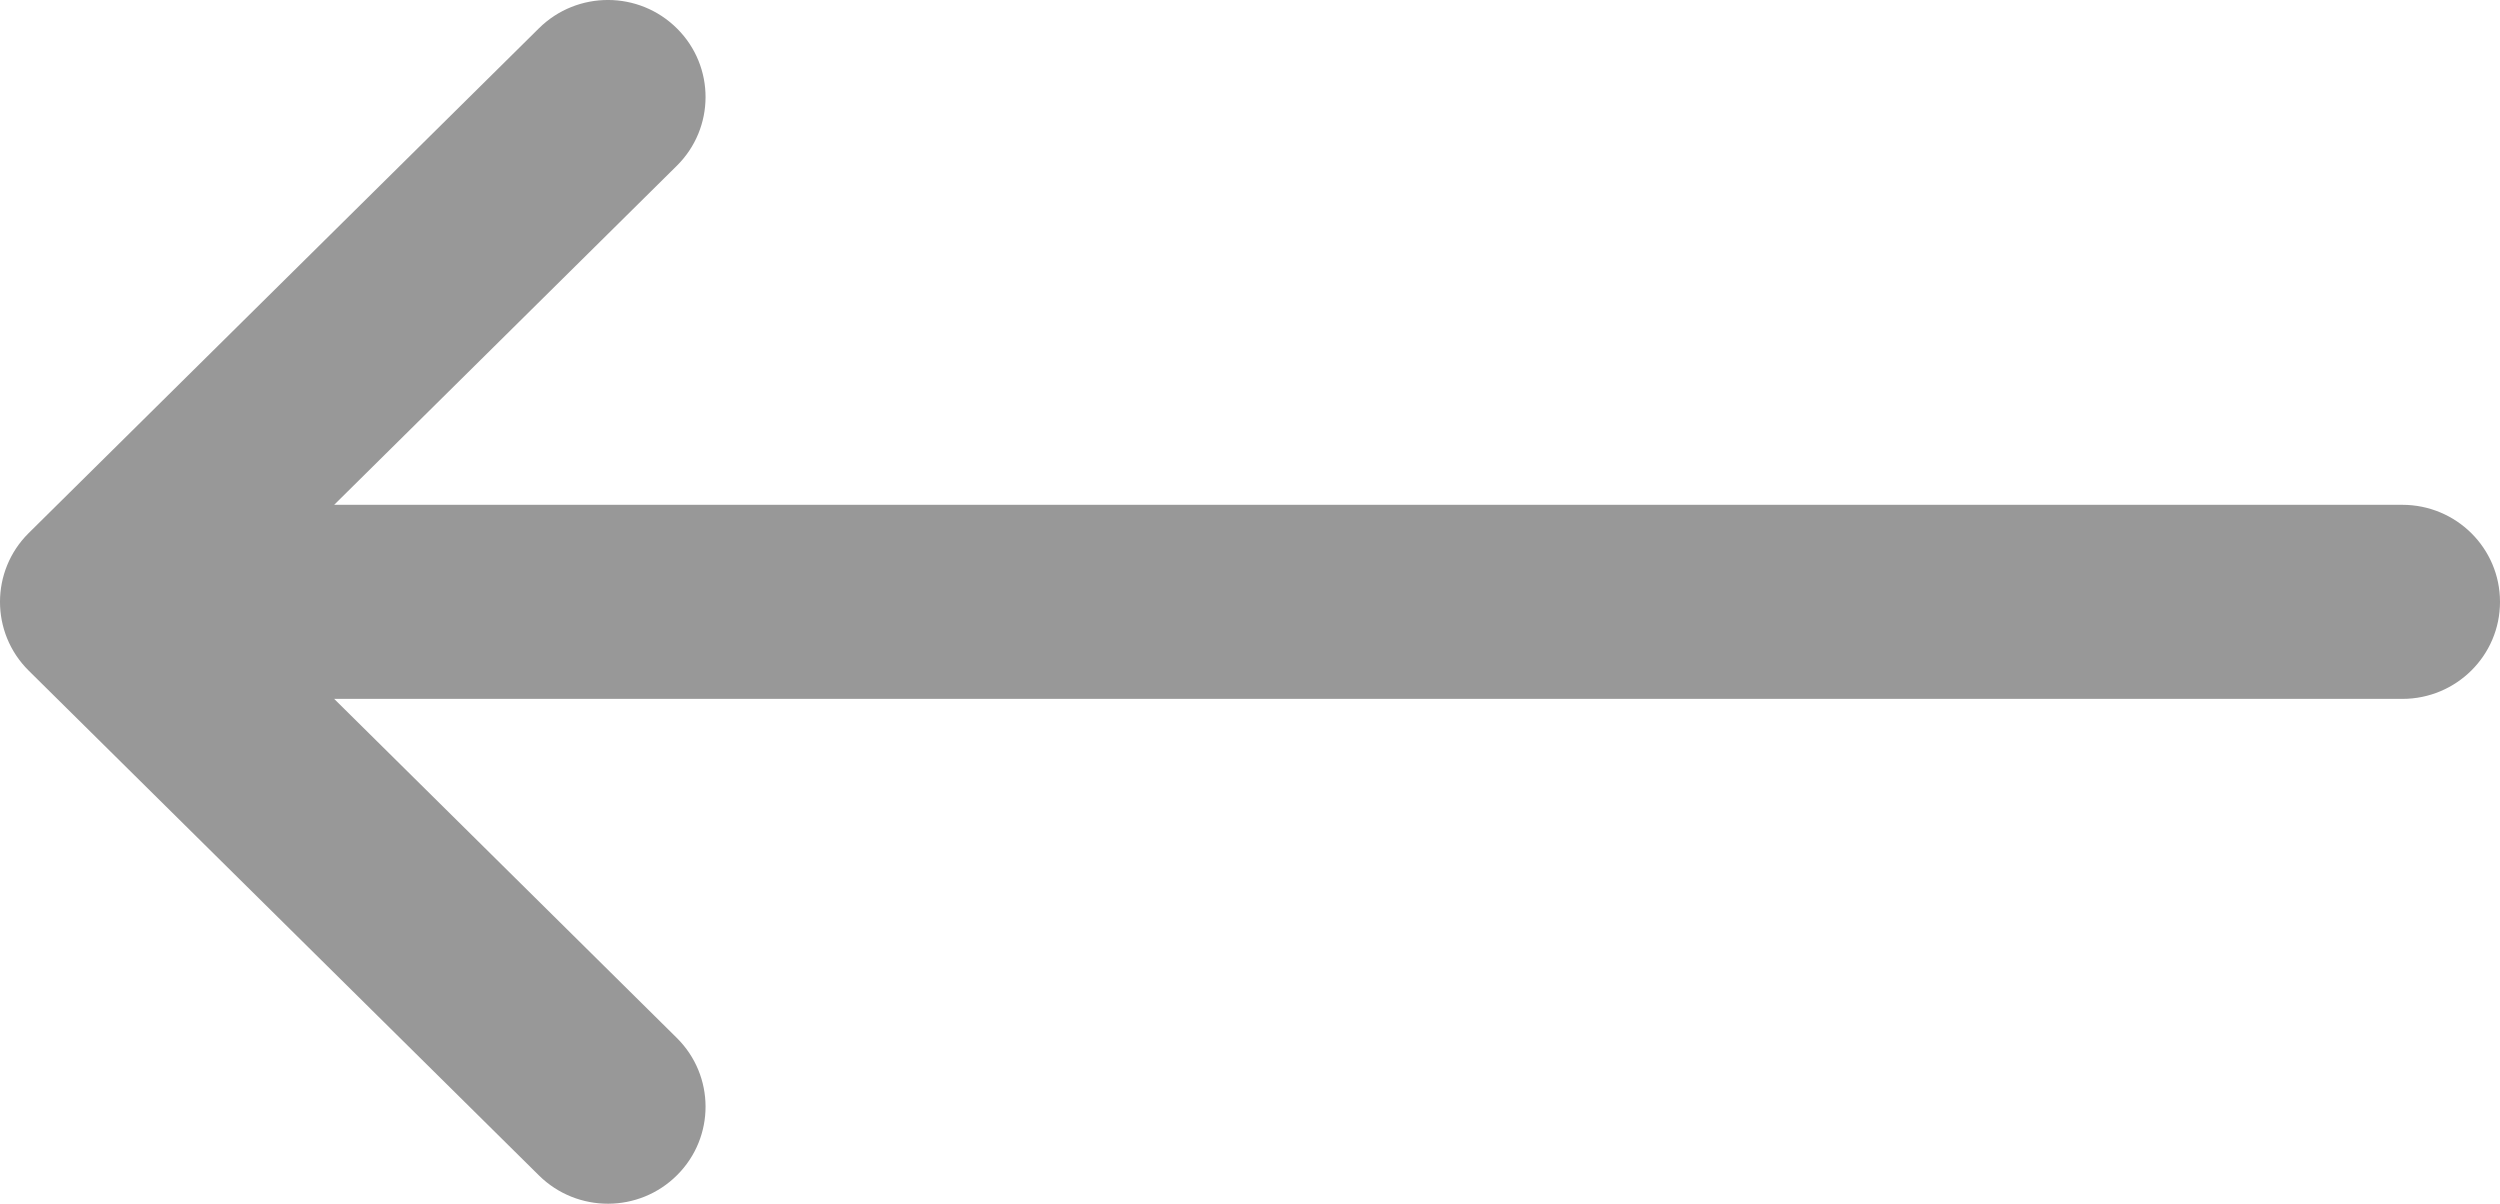 <?xml version="1.0" encoding="UTF-8"?>
<svg width="27px" height="13px" viewBox="0 0 27 13" version="1.1" xmlns="http://www.w3.org/2000/svg" xmlns:xlink="http://www.w3.org/1999/xlink">
    <!-- Generator: Sketch 58 (84663) - https://sketch.com -->
    <title>left-arrow (2)</title>
    <desc>Created with Sketch.</desc>
    <g id="Page-1" stroke="none" stroke-width="1" fill="none" fill-rule="evenodd">
        <g id="landing-page" transform="translate(-55, -31)" fill="#989898" fill-rule="nonzero">
            <g id="left-arrow-(2)" transform="translate(55, 31)">
                <path d="M25.945,5.452 L3.609,5.452 L7.309,1.791 C7.722,1.383 7.724,0.719 7.313,0.309 C6.902,-0.102 6.234,-0.103 5.821,0.305 L0.31,5.757 C0.31,5.757 0.31,5.758 0.309,5.758 C-0.102,6.166 -0.104,6.832 0.309,7.242 C0.31,7.242 0.31,7.243 0.31,7.243 L5.821,12.695 C6.234,13.103 6.902,13.102 7.313,12.691 C7.724,12.281 7.722,11.617 7.309,11.209 L3.609,7.548 L25.945,7.548 C26.528,7.548 27,7.079 27,6.5 C27,5.921 26.528,5.452 25.945,5.452 Z" id="Path"></path>
            </g>
        </g>
    </g>
</svg>